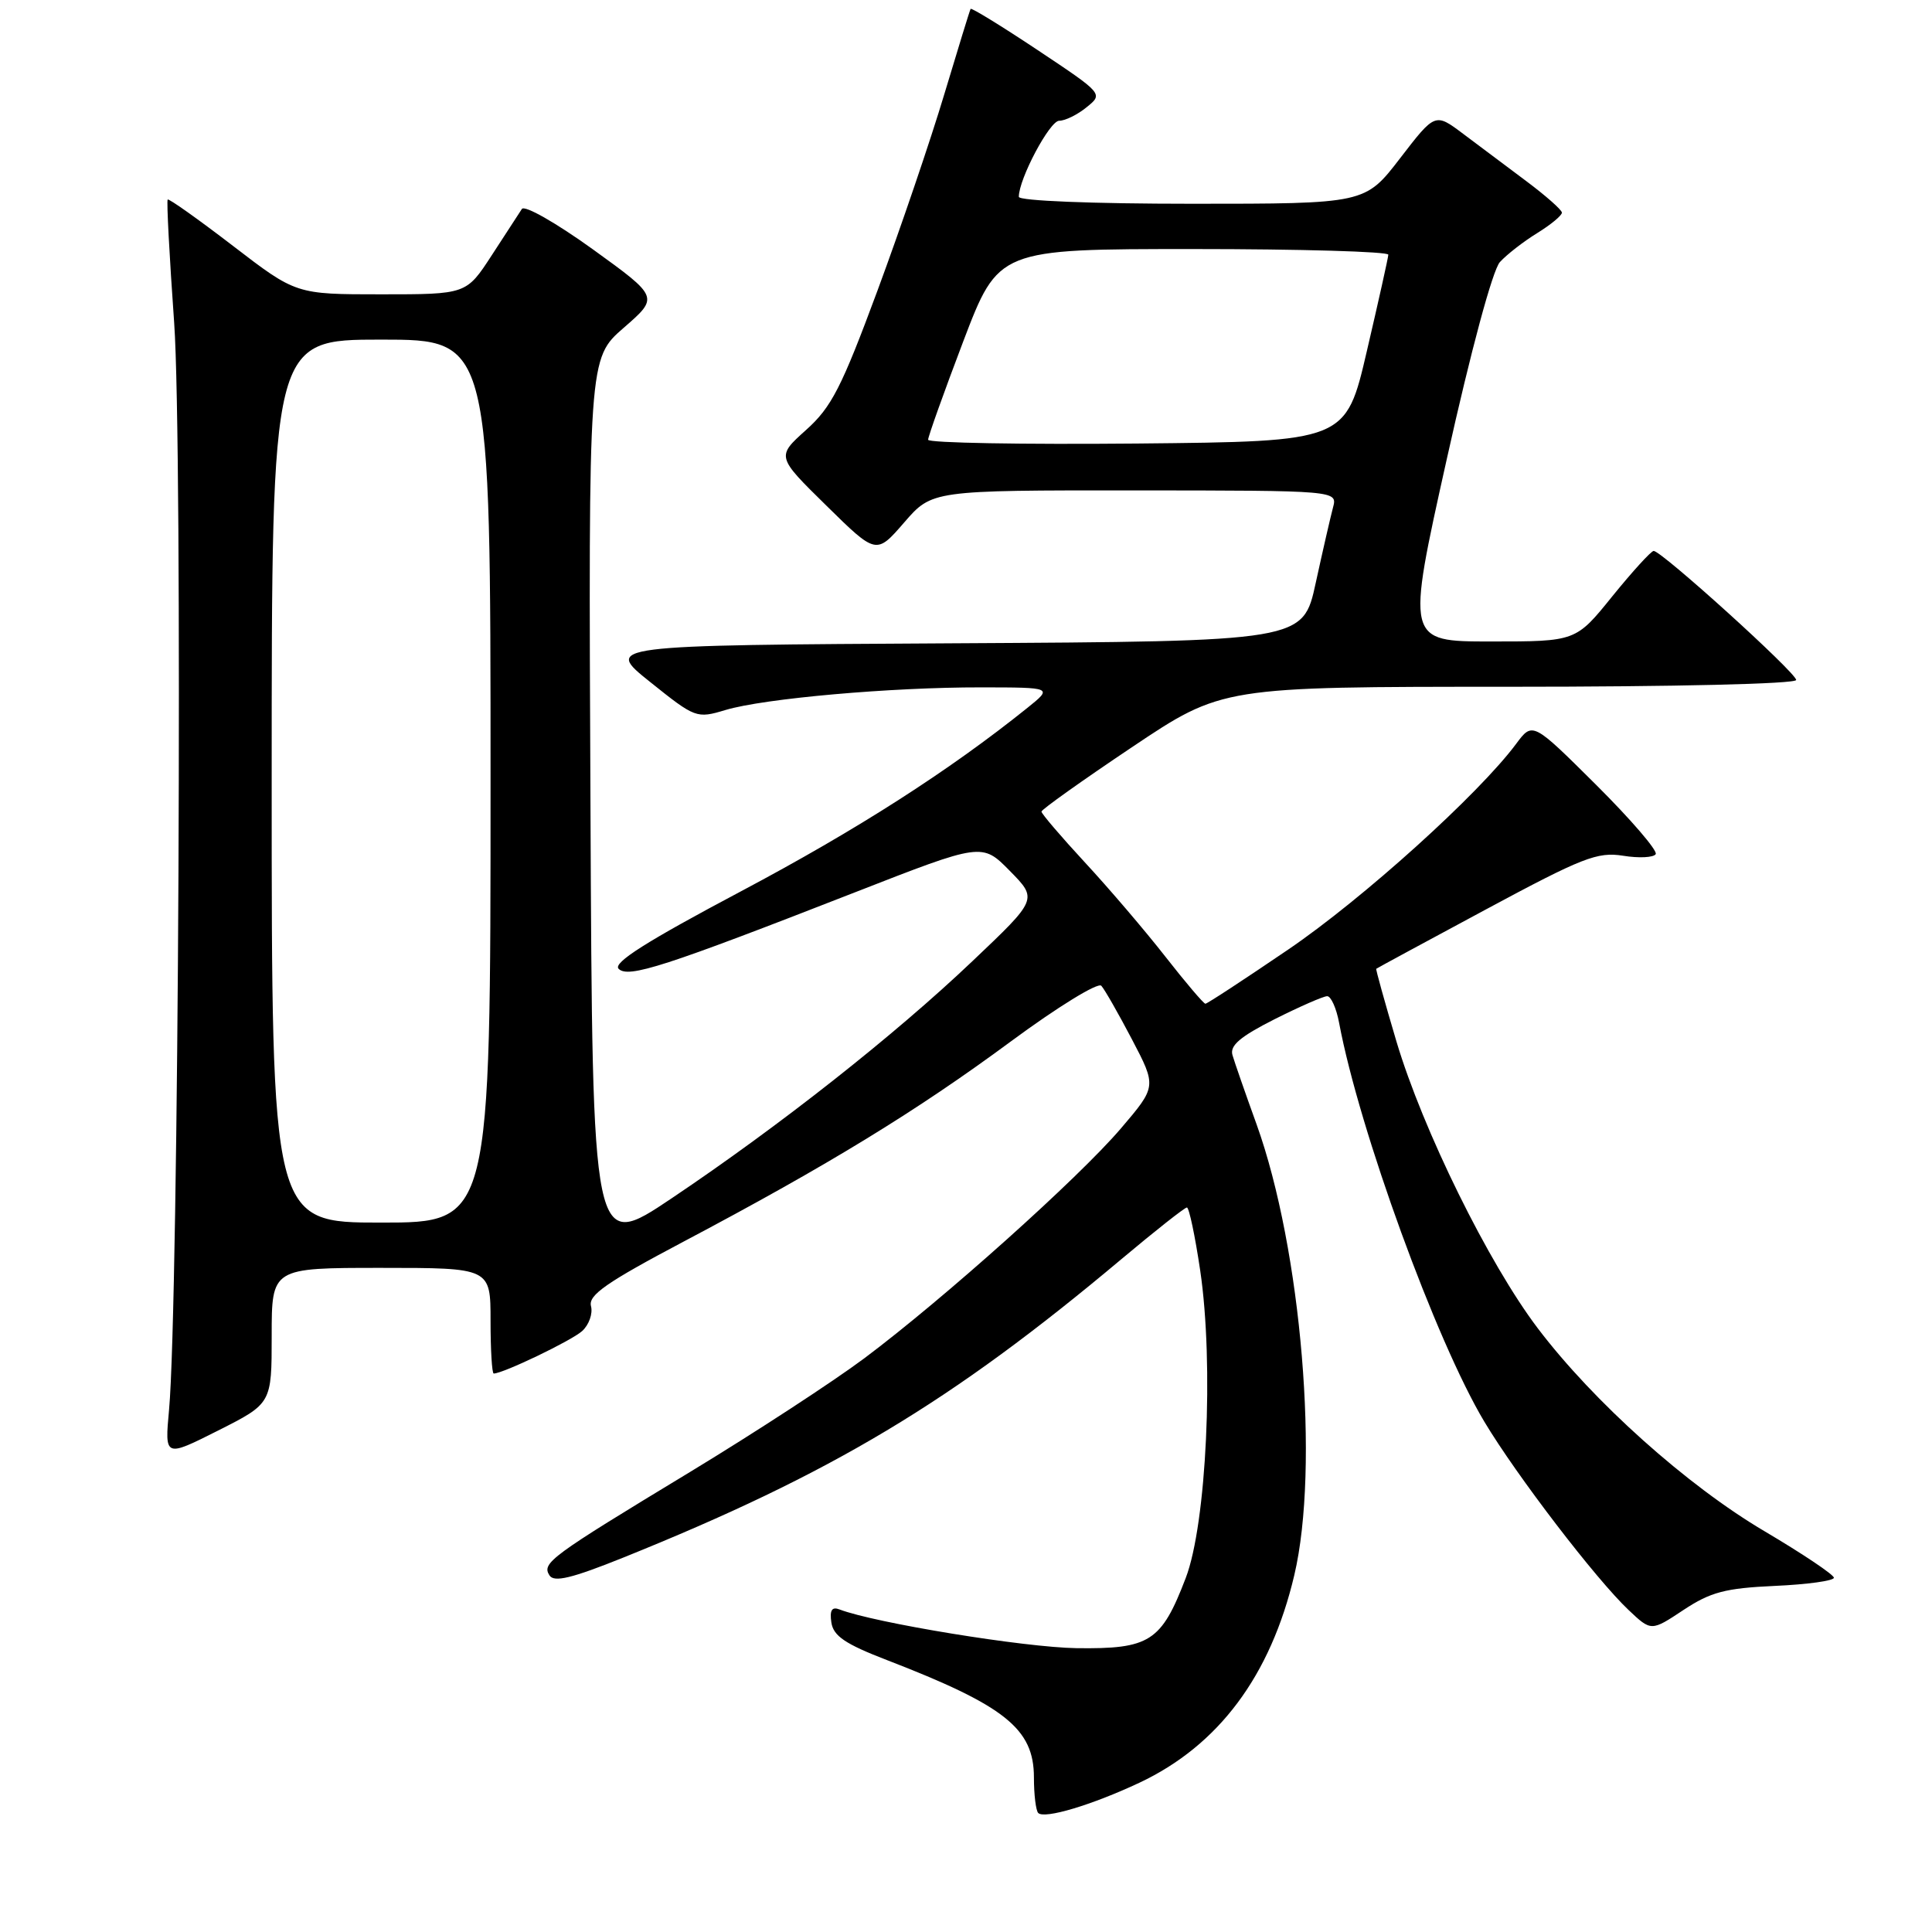 <?xml version="1.0" encoding="UTF-8" standalone="no"?>
<!DOCTYPE svg PUBLIC "-//W3C//DTD SVG 1.1//EN" "http://www.w3.org/Graphics/SVG/1.1/DTD/svg11.dtd" >
<svg xmlns="http://www.w3.org/2000/svg" xmlns:xlink="http://www.w3.org/1999/xlink" version="1.1" viewBox="0 0 256 256">
 <g >
 <path fill="currentColor"
d=" M 150.98 236.22 C 161.47 231.28 168.36 222.05 171.50 208.72 C 174.87 194.43 172.46 165.56 166.51 149.00 C 165.02 144.88 163.58 140.74 163.31 139.81 C 162.93 138.55 164.32 137.36 168.87 135.06 C 172.21 133.38 175.36 132.00 175.86 132.00 C 176.36 132.00 177.08 133.59 177.44 135.54 C 180.11 149.76 190.29 177.72 196.70 188.41 C 200.97 195.54 211.49 209.27 215.79 213.33 C 218.79 216.17 218.79 216.17 223.07 213.33 C 226.67 210.95 228.61 210.44 235.18 210.14 C 239.48 209.95 243.00 209.46 243.00 209.06 C 243.00 208.66 238.87 205.89 233.83 202.91 C 223.54 196.84 211.15 185.75 203.76 176.00 C 197.23 167.38 188.53 149.72 185.03 137.98 C 183.48 132.76 182.28 128.44 182.36 128.37 C 182.44 128.29 188.97 124.76 196.88 120.51 C 209.70 113.62 211.66 112.85 215.07 113.39 C 217.16 113.73 219.11 113.63 219.39 113.18 C 219.67 112.73 216.11 108.59 211.49 103.99 C 203.08 95.63 203.08 95.63 200.90 98.56 C 195.94 105.23 180.60 119.08 170.71 125.81 C 164.90 129.76 159.96 133.00 159.72 133.00 C 159.49 133.00 157.10 130.19 154.41 126.75 C 151.72 123.31 146.93 117.70 143.76 114.28 C 140.59 110.85 138.00 107.82 138.00 107.54 C 138.00 107.27 143.39 103.43 149.97 99.02 C 161.94 91.00 161.94 91.00 199.97 91.00 C 221.92 91.00 238.00 90.62 238.00 90.10 C 238.00 89.14 220.17 73.00 219.12 73.00 C 218.78 73.01 216.32 75.71 213.65 79.00 C 208.81 85.00 208.81 85.00 197.56 85.00 C 186.32 85.00 186.32 85.00 191.72 60.77 C 194.91 46.42 197.78 35.80 198.74 34.73 C 199.64 33.74 201.86 32.01 203.68 30.89 C 205.51 29.76 206.98 28.54 206.96 28.17 C 206.94 27.80 204.82 25.93 202.24 24.00 C 199.67 22.07 195.90 19.25 193.86 17.72 C 190.16 14.94 190.16 14.94 185.52 20.97 C 180.88 27.00 180.88 27.00 157.94 27.00 C 144.70 27.00 135.00 26.61 135.00 26.08 C 135.00 23.70 139.09 16.00 140.35 16.00 C 141.14 16.00 142.77 15.20 143.98 14.21 C 146.19 12.43 146.19 12.43 137.50 6.64 C 132.72 3.46 128.72 1.00 128.61 1.18 C 128.50 1.36 126.94 6.45 125.12 12.50 C 123.31 18.55 119.33 30.24 116.28 38.48 C 111.51 51.35 110.18 53.96 106.80 56.98 C 102.88 60.50 102.88 60.50 109.50 67.00 C 116.11 73.50 116.11 73.50 119.81 69.23 C 123.50 64.97 123.50 64.97 150.37 64.98 C 177.23 65.00 177.23 65.00 176.63 67.25 C 176.30 68.49 175.27 72.98 174.34 77.24 C 172.66 84.98 172.66 84.98 126.36 85.24 C 80.06 85.50 80.06 85.50 86.15 90.37 C 92.13 95.16 92.30 95.23 96.13 94.08 C 101.22 92.55 118.05 91.06 130.00 91.08 C 139.50 91.09 139.50 91.09 136.13 93.80 C 125.73 102.15 113.57 109.94 98.19 118.10 C 85.65 124.75 81.18 127.58 81.97 128.37 C 83.25 129.65 88.01 128.11 113.31 118.23 C 130.13 111.66 130.13 111.66 133.81 115.40 C 137.50 119.15 137.50 119.15 128.86 127.35 C 118.49 137.21 103.28 149.19 89.00 158.78 C 78.50 165.83 78.50 165.83 78.24 106.67 C 77.97 47.50 77.97 47.50 82.65 43.43 C 87.32 39.37 87.32 39.37 78.56 33.04 C 73.67 29.52 69.51 27.15 69.15 27.69 C 68.79 28.23 66.99 31.00 65.15 33.84 C 61.79 39.00 61.79 39.00 50.51 39.00 C 39.23 39.00 39.23 39.00 30.87 32.58 C 26.27 29.05 22.38 26.29 22.22 26.44 C 22.06 26.60 22.45 33.96 23.08 42.80 C 24.22 58.84 23.68 172.81 22.40 186.81 C 21.82 193.12 21.82 193.12 28.91 189.55 C 36.00 185.97 36.00 185.97 36.00 176.99 C 36.00 168.00 36.00 168.00 50.50 168.00 C 65.00 168.00 65.00 168.00 65.00 175.00 C 65.00 178.85 65.19 182.00 65.42 182.00 C 66.66 182.00 75.74 177.64 77.14 176.37 C 78.04 175.55 78.57 174.07 78.31 173.07 C 77.93 171.61 80.33 169.94 90.67 164.47 C 109.71 154.40 121.47 147.21 133.95 137.99 C 140.10 133.45 145.49 130.13 145.93 130.62 C 146.37 131.10 148.20 134.31 150.00 137.74 C 153.26 143.97 153.26 143.97 148.52 149.53 C 142.89 156.12 125.05 172.10 114.54 179.97 C 110.42 183.05 100.03 189.83 91.44 195.04 C 72.85 206.30 71.76 207.10 72.81 208.75 C 73.42 209.70 75.77 209.13 82.56 206.40 C 110.24 195.25 126.01 185.81 148.62 166.82 C 153.09 163.07 156.98 160.00 157.27 160.00 C 157.56 160.00 158.35 163.75 159.03 168.33 C 160.87 180.72 159.88 201.91 157.11 209.11 C 153.88 217.54 152.35 218.52 142.64 218.39 C 135.75 218.29 115.91 215.05 111.24 213.26 C 110.23 212.87 109.92 213.36 110.16 214.99 C 110.43 216.78 112.00 217.84 117.50 219.96 C 133.17 226.01 137.00 229.06 137.00 235.52 C 137.00 237.80 137.26 239.92 137.57 240.23 C 138.39 241.06 144.68 239.18 150.98 236.22 Z  M 36.00 103.50 C 36.00 45.00 36.00 45.00 50.50 45.00 C 65.00 45.00 65.00 45.00 65.00 103.50 C 65.00 162.00 65.00 162.00 50.50 162.00 C 36.00 162.00 36.00 162.00 36.00 103.50 Z  M 122.98 58.27 C 122.98 57.84 125.07 51.99 127.63 45.25 C 132.30 33.00 132.30 33.00 158.15 33.00 C 172.37 33.00 183.98 33.34 183.96 33.75 C 183.94 34.16 182.66 39.90 181.12 46.50 C 178.33 58.50 178.33 58.50 150.66 58.77 C 135.45 58.91 122.99 58.69 122.98 58.27 Z "/>
</g>
</svg>